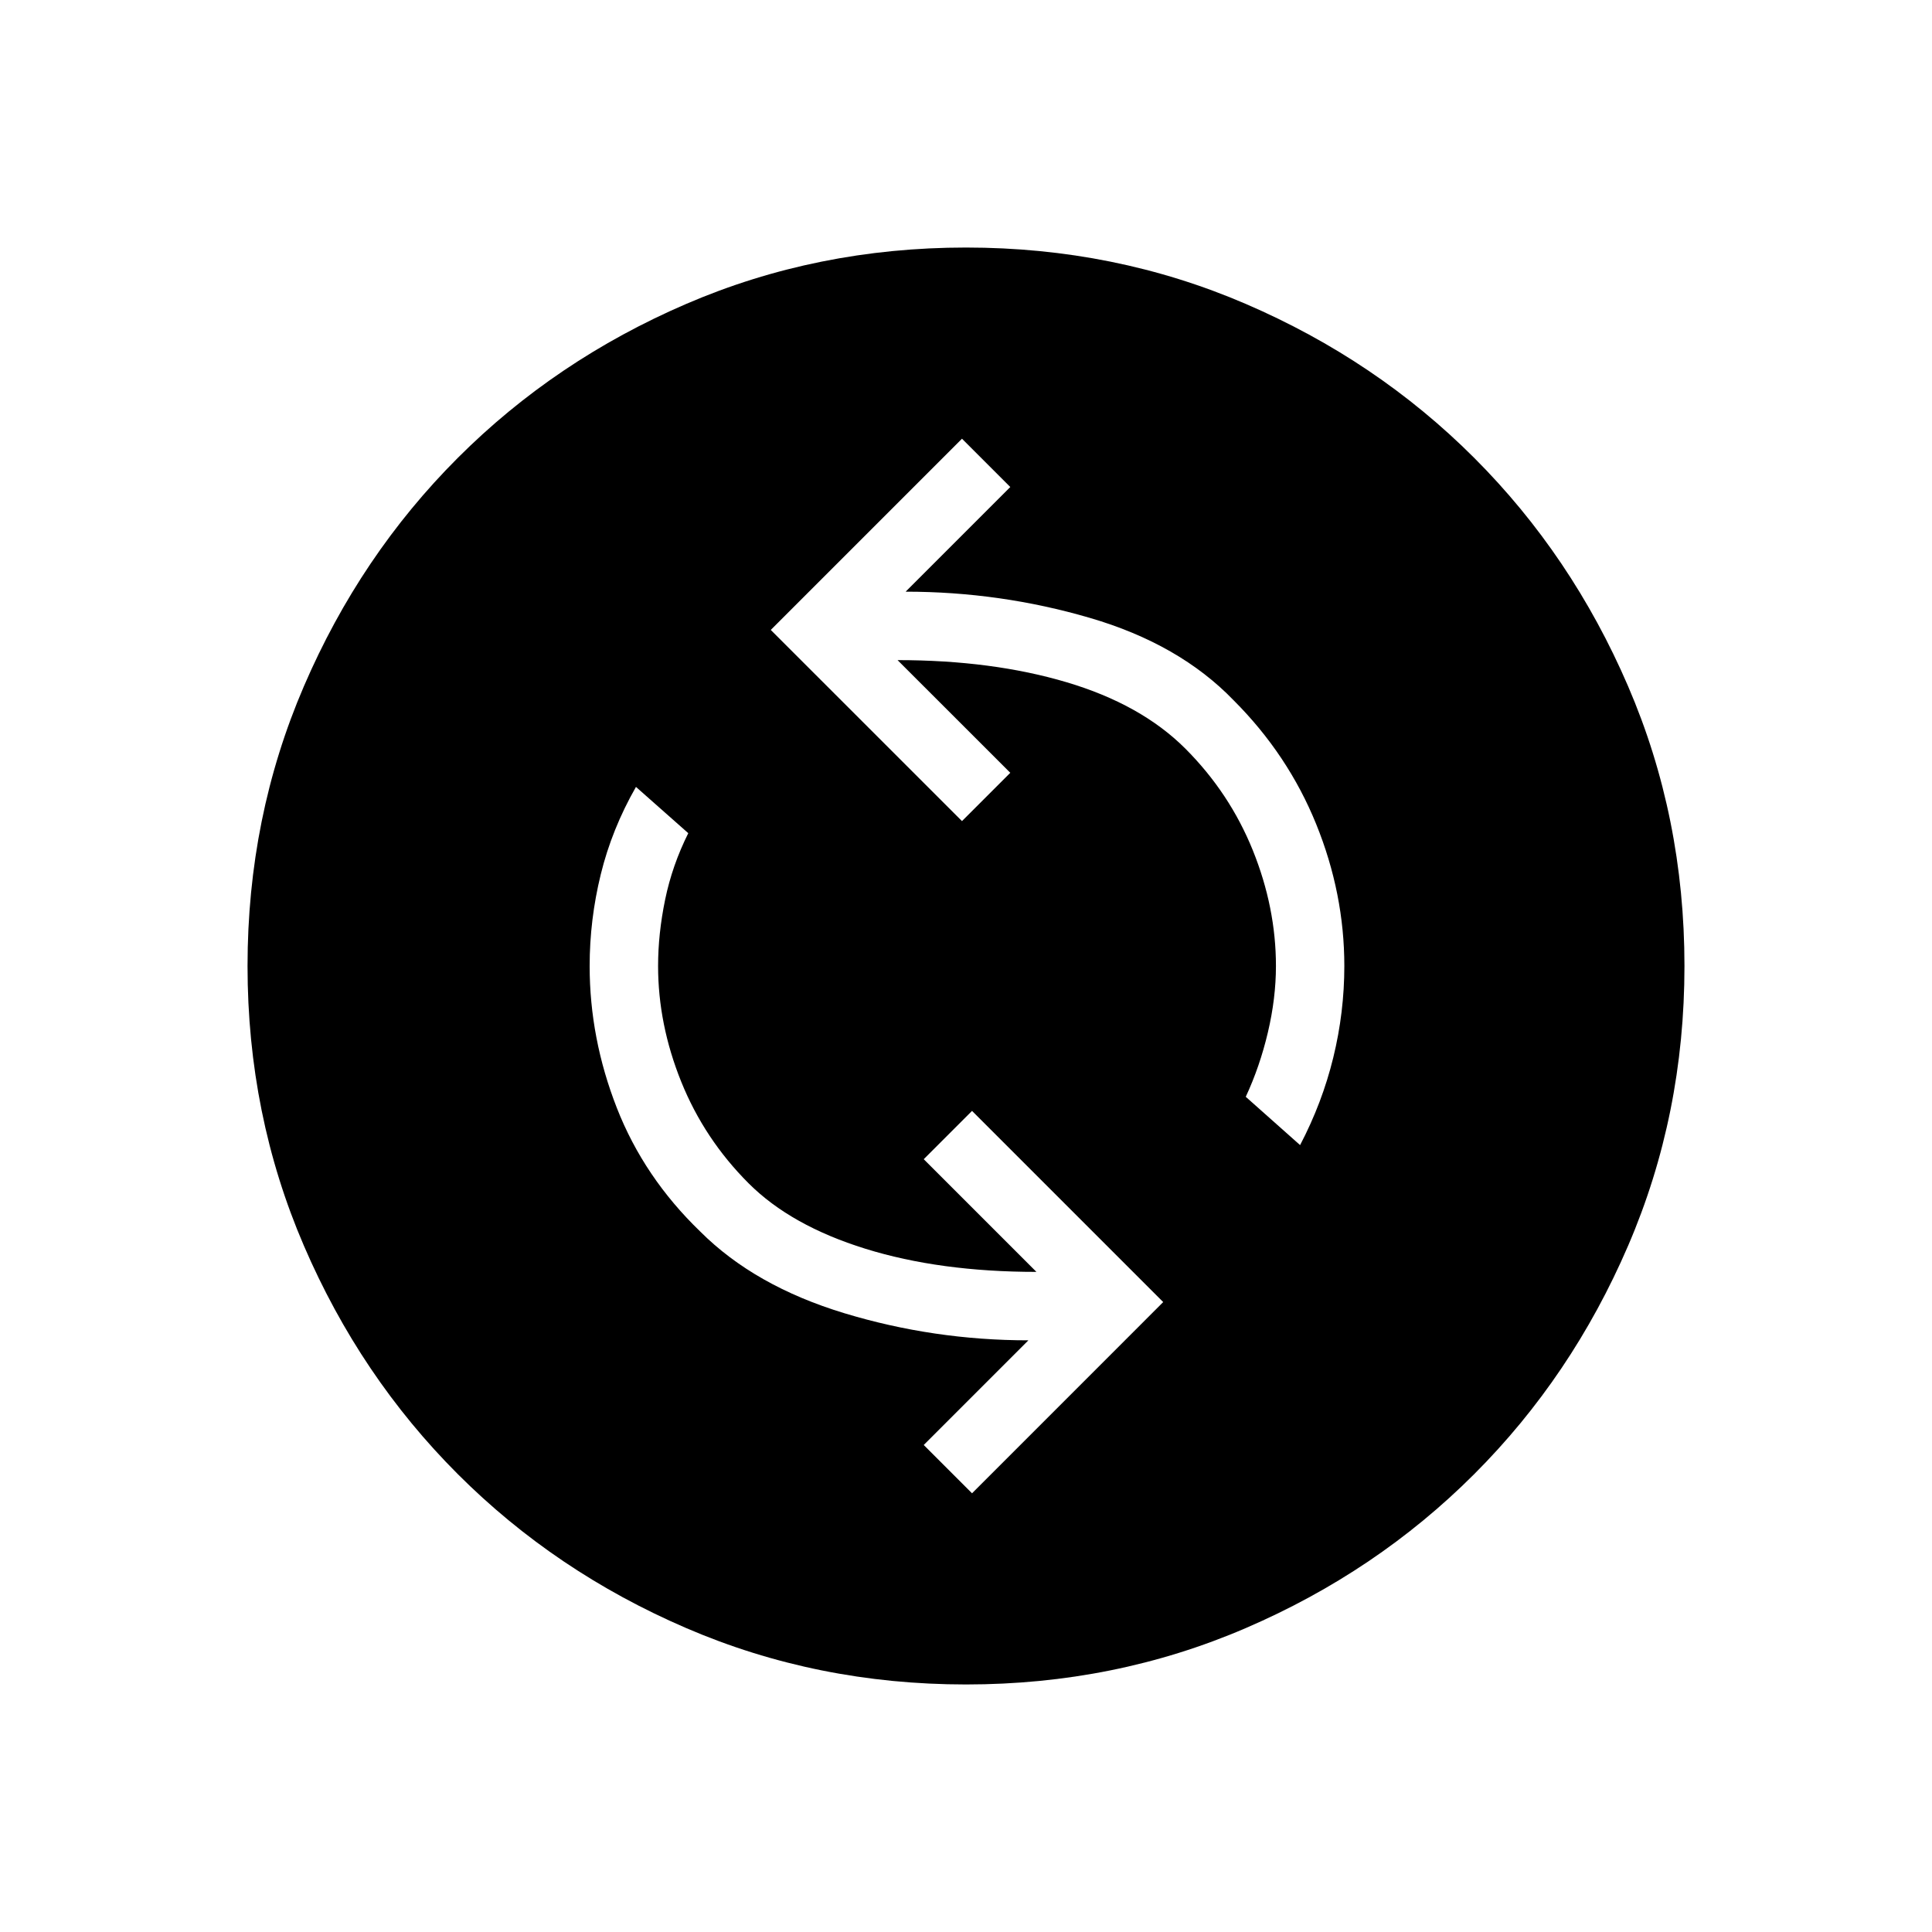 <svg xmlns="http://www.w3.org/2000/svg" height="40" width="40"><path d="m20.125 30.917 3.958-3.959L20.125 23l-1 1 2.333 2.333q-2 0-3.541-.479-1.542-.479-2.417-1.354-.917-.917-1.396-2.104-.479-1.188-.479-2.396 0-.667.146-1.375t.479-1.375l-1.083-.958q-.5.875-.729 1.812-.23.938-.23 1.896 0 1.5.563 2.938.562 1.437 1.729 2.562 1.125 1.125 2.979 1.688 1.854.562 3.813.562l-2.167 2.167Zm6.792-7.209q.458-.875.687-1.812.229-.938.229-1.896 0-1.5-.583-2.938-.583-1.437-1.708-2.562-1.125-1.167-2.98-1.708-1.854-.542-3.812-.542l2.167-2.167-1-1-3.959 3.959L19.917 17l1-1-2.334-2.333q1.959 0 3.5.458 1.542.458 2.459 1.375.916.917 1.396 2.104.479 1.188.479 2.396 0 .667-.167 1.375t-.458 1.333ZM20 34.875q-3.083 0-5.792-1.167-2.708-1.166-4.729-3.187t-3.187-4.729Q5.125 23.083 5.125 20q0-3.083 1.167-5.792Q7.458 11.5 9.479 9.479t4.729-3.187Q16.917 5.125 20 5.125q3.083 0 5.792 1.167 2.708 1.166 4.729 3.187t3.187 4.729q1.167 2.709 1.167 5.792 0 3.083-1.167 5.792-1.166 2.708-3.187 4.729t-4.729 3.187Q23.083 34.875 20 34.875Z"/></svg>
